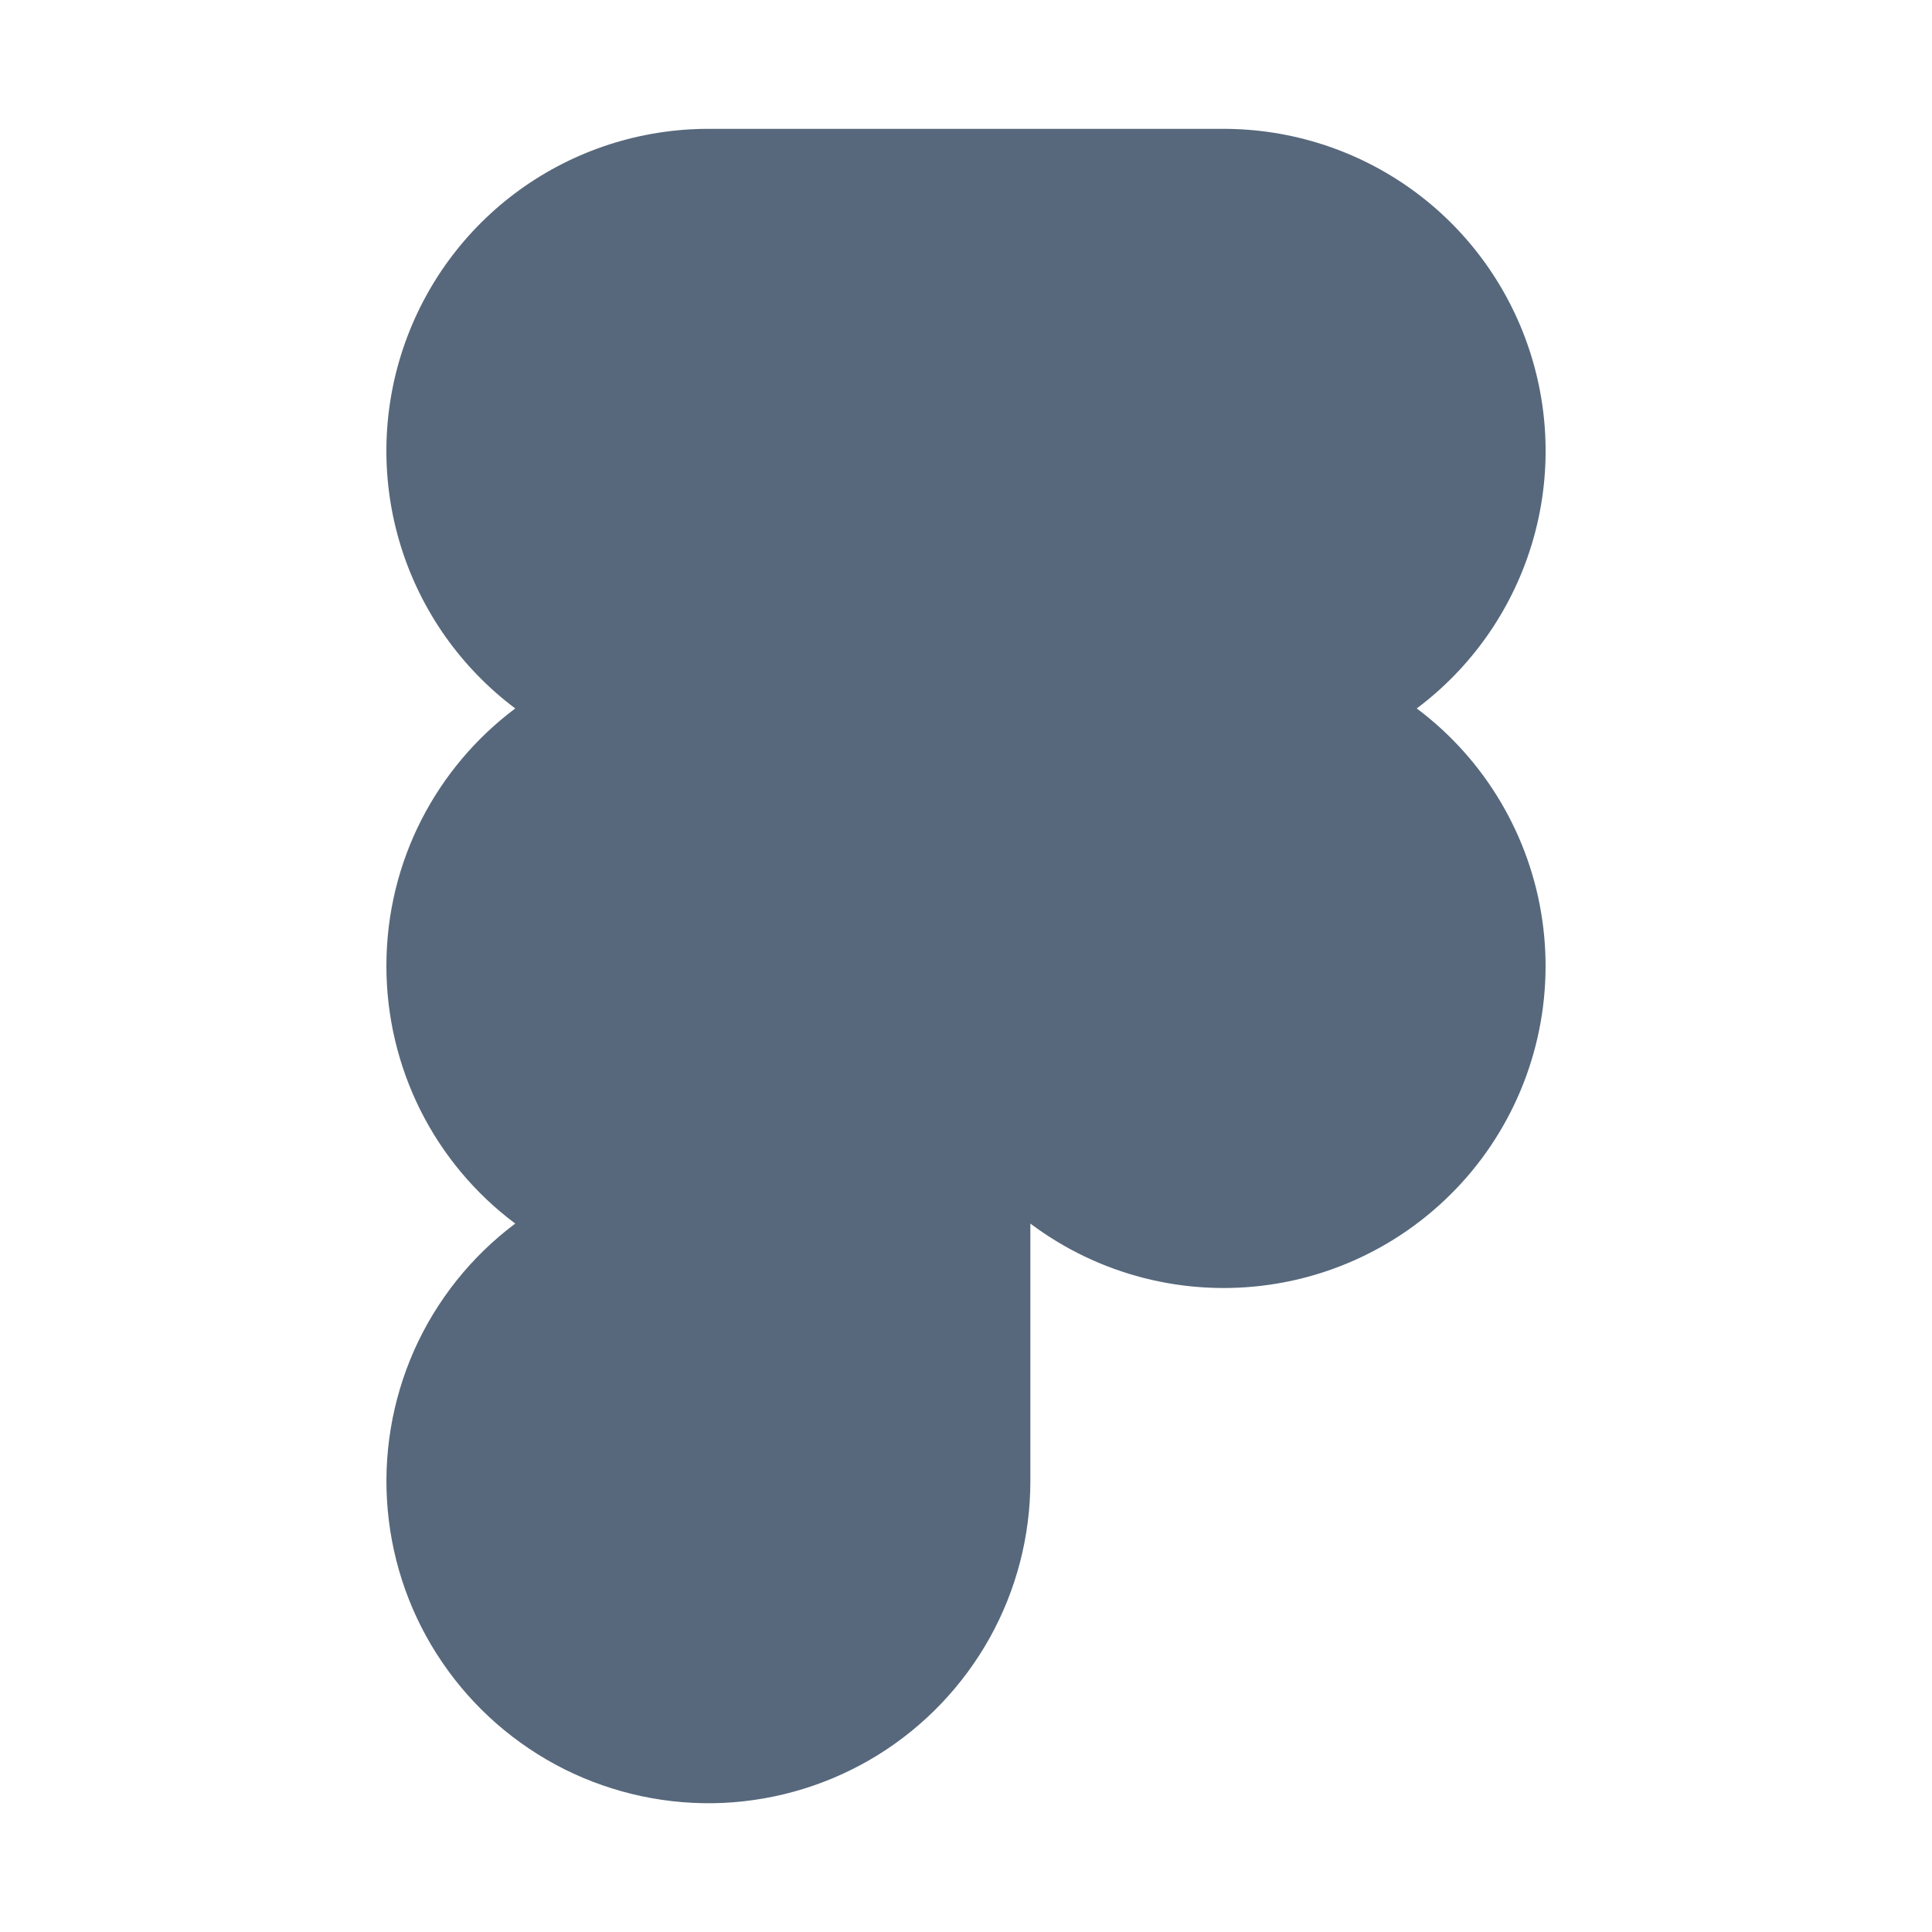 <svg width="16" height="16" viewBox="0 0 16 16" fill="none" xmlns="http://www.w3.org/2000/svg">
<path d="M4.267 10.133C3.935 9.885 3.666 9.563 3.481 9.193C3.296 8.822 3.2 8.414 3.2 8C3.2 7.127 3.619 6.353 4.267 5.867C3.819 5.531 3.488 5.063 3.321 4.528C3.154 3.994 3.16 3.421 3.337 2.89C3.514 2.359 3.853 1.897 4.307 1.57C4.761 1.243 5.307 1.067 5.867 1.067H10.133C10.693 1.067 11.239 1.243 11.693 1.57C12.147 1.897 12.486 2.359 12.663 2.89C12.84 3.421 12.846 3.994 12.679 4.528C12.512 5.063 12.181 5.531 11.733 5.867C12.299 6.291 12.673 6.923 12.773 7.623C12.873 8.323 12.691 9.034 12.267 9.6C11.842 10.166 11.211 10.54 10.511 10.64C9.81 10.74 9.099 10.558 8.533 10.133V12.267C8.533 12.721 8.417 13.168 8.196 13.565C7.974 13.962 7.655 14.296 7.269 14.535C6.882 14.774 6.441 14.91 5.987 14.931C5.532 14.951 5.081 14.855 4.674 14.652C4.268 14.448 3.92 14.145 3.664 13.769C3.407 13.394 3.252 12.959 3.211 12.506C3.17 12.053 3.246 11.598 3.43 11.182C3.615 10.767 3.903 10.406 4.267 10.133Z" fill="#57687C"/>
</svg>
